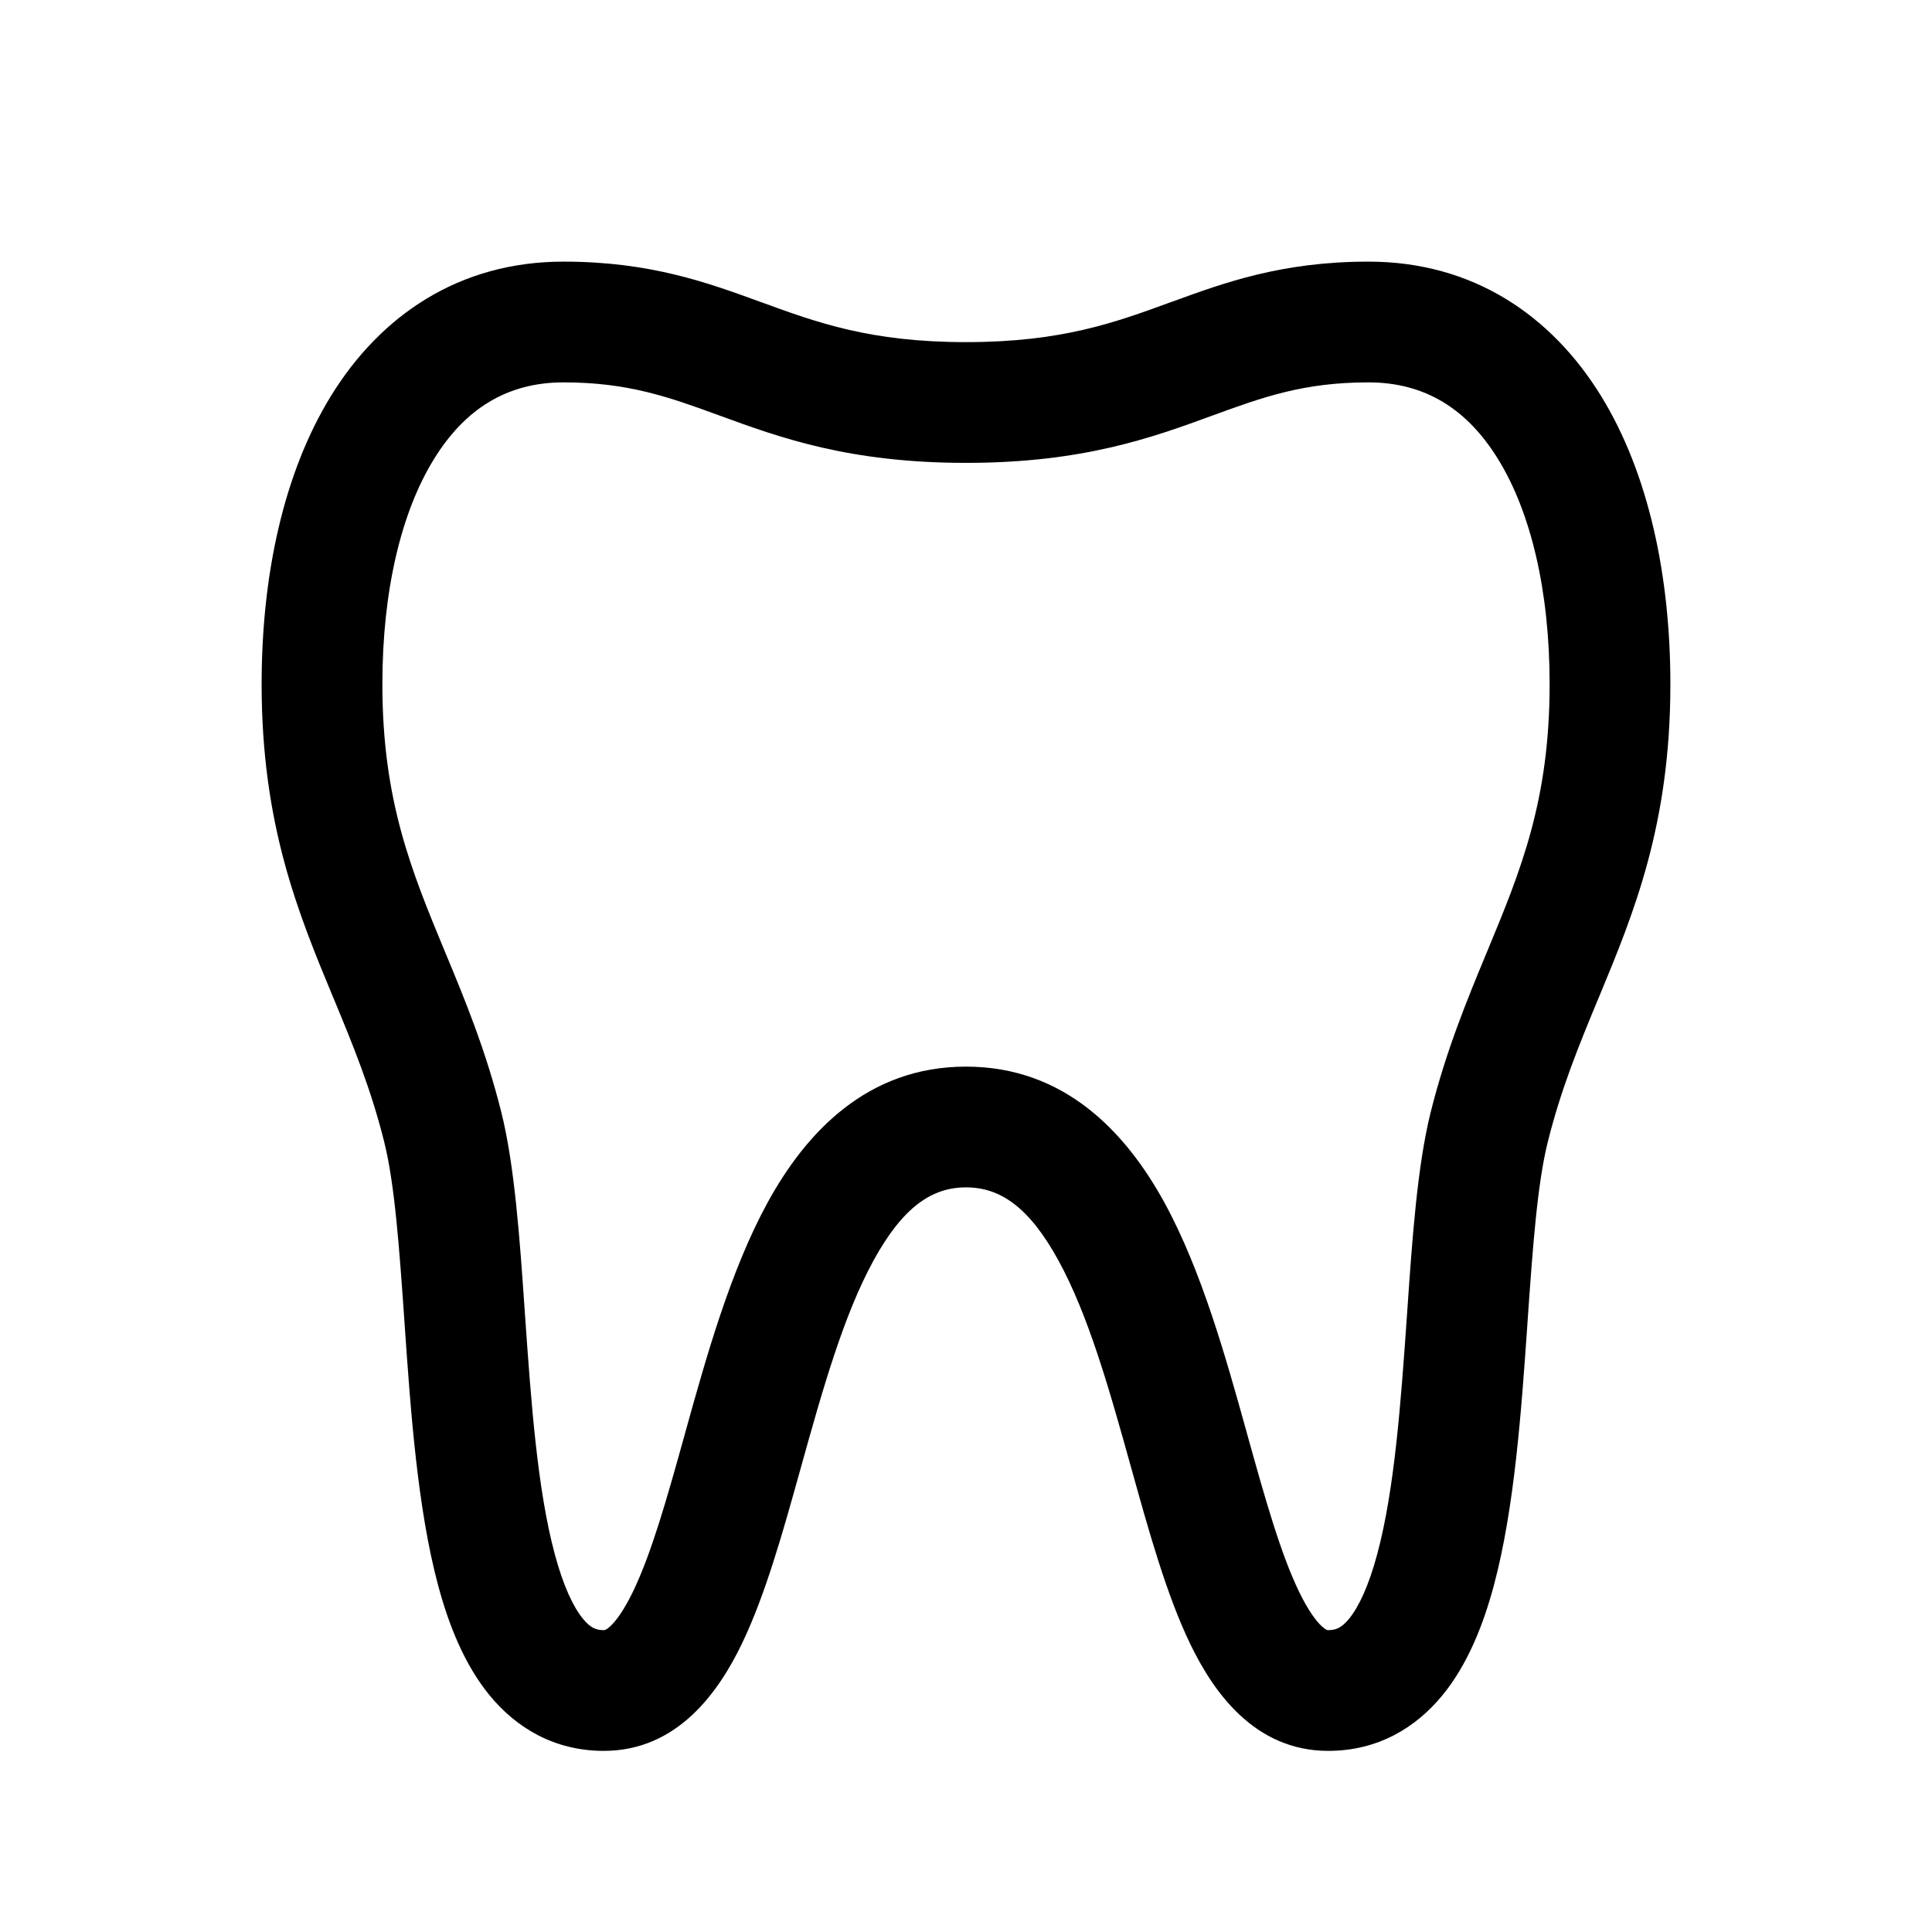 <svg width="24" height="24" viewBox="0 0 24 24" fill="none" xmlns="http://www.w3.org/2000/svg">
<path fill-rule="evenodd" clip-rule="evenodd" d="M5.389 5.706C4.985 6.361 4.75 7.335 4.75 8.5C4.75 9.943 5.109 10.813 5.527 11.822L5.533 11.836C5.771 12.408 6.034 13.043 6.228 13.818C6.393 14.479 6.457 15.394 6.517 16.265L6.521 16.323C6.598 17.427 6.676 18.503 6.891 19.304C6.998 19.704 7.122 19.962 7.24 20.107C7.336 20.225 7.408 20.25 7.5 20.25C7.5 20.25 7.501 20.25 7.501 20.25C7.507 20.251 7.527 20.252 7.58 20.203C7.652 20.137 7.75 20.005 7.863 19.772C8.092 19.297 8.281 18.629 8.504 17.827L8.517 17.779C8.773 16.86 9.073 15.784 9.535 14.939C10.012 14.068 10.773 13.25 12 13.25C13.227 13.25 13.988 14.068 14.465 14.939C14.927 15.784 15.227 16.86 15.483 17.779L15.496 17.827C15.719 18.629 15.908 19.297 16.137 19.772C16.25 20.005 16.348 20.137 16.421 20.203C16.474 20.252 16.493 20.251 16.499 20.25C16.499 20.25 16.5 20.25 16.5 20.25C16.592 20.25 16.664 20.225 16.76 20.107C16.878 19.962 17.002 19.704 17.109 19.304C17.324 18.503 17.402 17.427 17.479 16.323L17.483 16.265C17.543 15.394 17.607 14.479 17.772 13.818C17.966 13.043 18.23 12.408 18.467 11.836L18.473 11.822C18.892 10.813 19.25 9.943 19.25 8.5C19.25 7.335 19.015 6.361 18.611 5.706C18.227 5.081 17.702 4.75 17 4.75C16.196 4.75 15.691 4.932 15.059 5.163C14.313 5.436 13.452 5.75 12 5.75C10.548 5.75 9.687 5.436 8.941 5.163C8.309 4.932 7.804 4.75 7 4.75C6.298 4.75 5.773 5.081 5.389 5.706ZM4.111 4.919C4.727 3.919 5.702 3.25 7 3.25C8.077 3.25 8.79 3.511 9.442 3.749L9.456 3.754L9.198 4.458L9.456 3.754L9.457 3.754C10.149 4.007 10.813 4.25 12 4.25C13.187 4.25 13.851 4.007 14.543 3.754L14.544 3.754L14.802 4.458L14.544 3.754L14.558 3.749C15.21 3.511 15.923 3.25 17 3.25C18.298 3.25 19.273 3.919 19.889 4.919C20.485 5.889 20.75 7.165 20.75 8.5C20.75 10.248 20.294 11.347 19.863 12.386L19.858 12.397C19.617 12.978 19.393 13.521 19.228 14.182C19.098 14.699 19.041 15.482 18.975 16.428L18.972 16.475C18.899 17.521 18.814 18.736 18.558 19.692C18.428 20.178 18.235 20.671 17.922 21.055C17.586 21.467 17.11 21.75 16.5 21.75C15.578 21.75 15.069 21.008 14.787 20.425C14.492 19.815 14.271 19.019 14.064 18.276L14.051 18.23C13.779 17.252 13.52 16.337 13.149 15.659C12.784 14.993 12.424 14.75 12 14.75C11.576 14.75 11.216 14.993 10.851 15.659C10.48 16.337 10.221 17.252 9.949 18.23L9.936 18.276C9.729 19.019 9.508 19.815 9.213 20.425C8.931 21.008 8.422 21.75 7.5 21.75C6.89 21.75 6.414 21.467 6.078 21.055C5.765 20.671 5.572 20.178 5.442 19.692C5.186 18.736 5.101 17.521 5.028 16.475L5.025 16.428C4.959 15.482 4.902 14.699 4.772 14.182C4.607 13.521 4.383 12.978 4.142 12.397L4.137 12.386C3.706 11.347 3.25 10.248 3.25 8.5C3.25 7.165 3.515 5.889 4.111 4.919Z" fill="black"/>
</svg>

